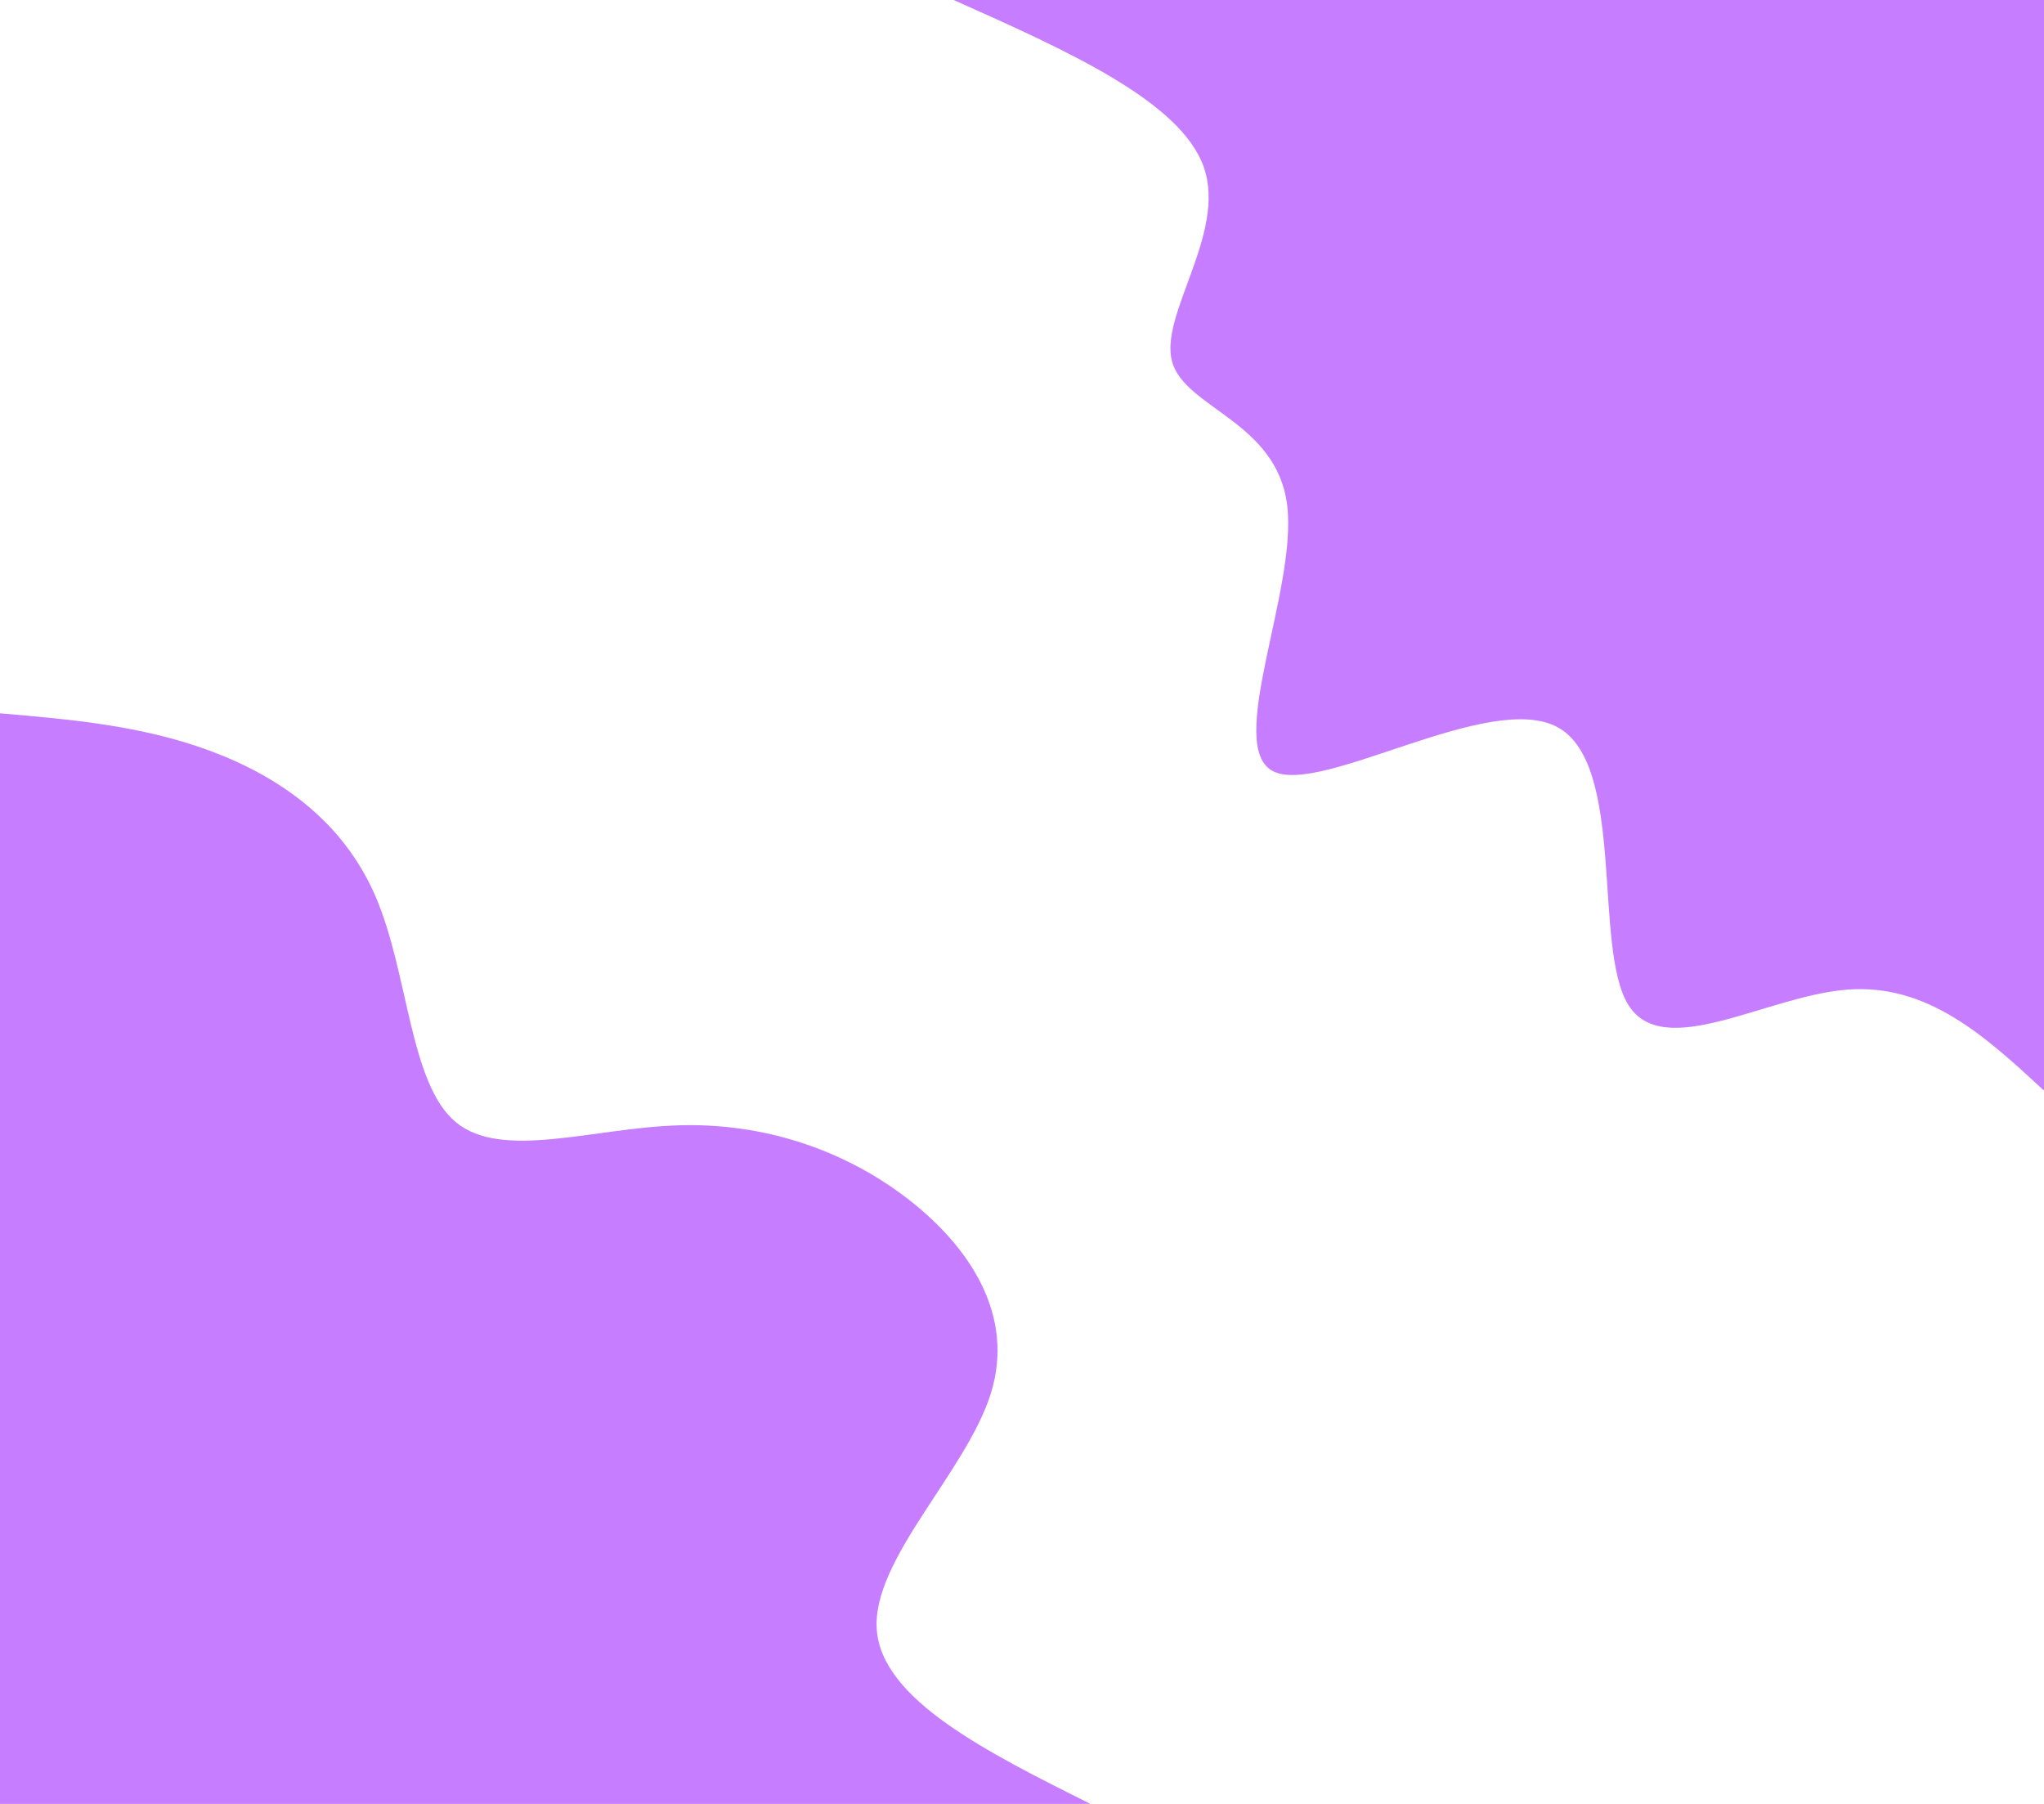<svg id="visual" viewBox="0 0 3400 3000" width="3400" height="3000" xmlns="http://www.w3.org/2000/svg" xmlns:xlink="http://www.w3.org/1999/xlink" version="1.1"><rect x="0" y="0" width="3400" height="3000" fill="#fff"></rect><defs><linearGradient id="grad1_0" x1="11.8%" y1="0%" x2="100%" y2="100%"><stop offset="27.333%" stop-color="#ffffff" stop-opacity="1"></stop><stop offset="72.667%" stop-color="#ffffff" stop-opacity="1"></stop></linearGradient></defs><defs><linearGradient id="grad2_0" x1="0%" y1="0%" x2="88.2%" y2="100%"><stop offset="27.333%" stop-color="#ffffff" stop-opacity="1"></stop><stop offset="72.667%" stop-color="#ffffff" stop-opacity="1"></stop></linearGradient></defs><g transform="translate(3400, 0)"><path d="M0 1813.7C-96.6 1724.5 -193.1 1635.3 -327.4 1645.8C-461.6 1656.2 -633.4 1766.3 -691.9 1670.4C-750.3 1574.4 -695.4 1272.4 -808.4 1209.8C-921.3 1147.1 -1202.3 1323.9 -1282.5 1282.5C-1362.7 1241.1 -1242.1 981.6 -1258.8 841.1C-1275.6 700.6 -1429.6 679.1 -1450.5 600.8C-1471.4 522.6 -1359.3 387.6 -1397.6 278C-1436 168.4 -1624.9 84.2 -1813.7 0L0 0Z" fill="#C77DFF"></path></g><g transform="translate(0, 3000)"><path d="M0 -1813.7C117.7 -1803.6 235.3 -1793.4 348.4 -1751.7C461.5 -1709.9 570 -1636.6 624.9 -1508.7C679.8 -1380.8 681.2 -1198.3 757.8 -1134.1C834.4 -1070 986.2 -1124.1 1128.5 -1128.5C1270.8 -1133 1403.6 -1087.6 1508.1 -1007.7C1612.5 -927.7 1688.8 -813 1648.2 -682.7C1607.6 -552.4 1450.3 -406.5 1458.4 -290.1C1466.6 -173.7 1640.1 -86.9 1813.7 0L0 0Z" fill="#C77DFF"></path></g></svg>